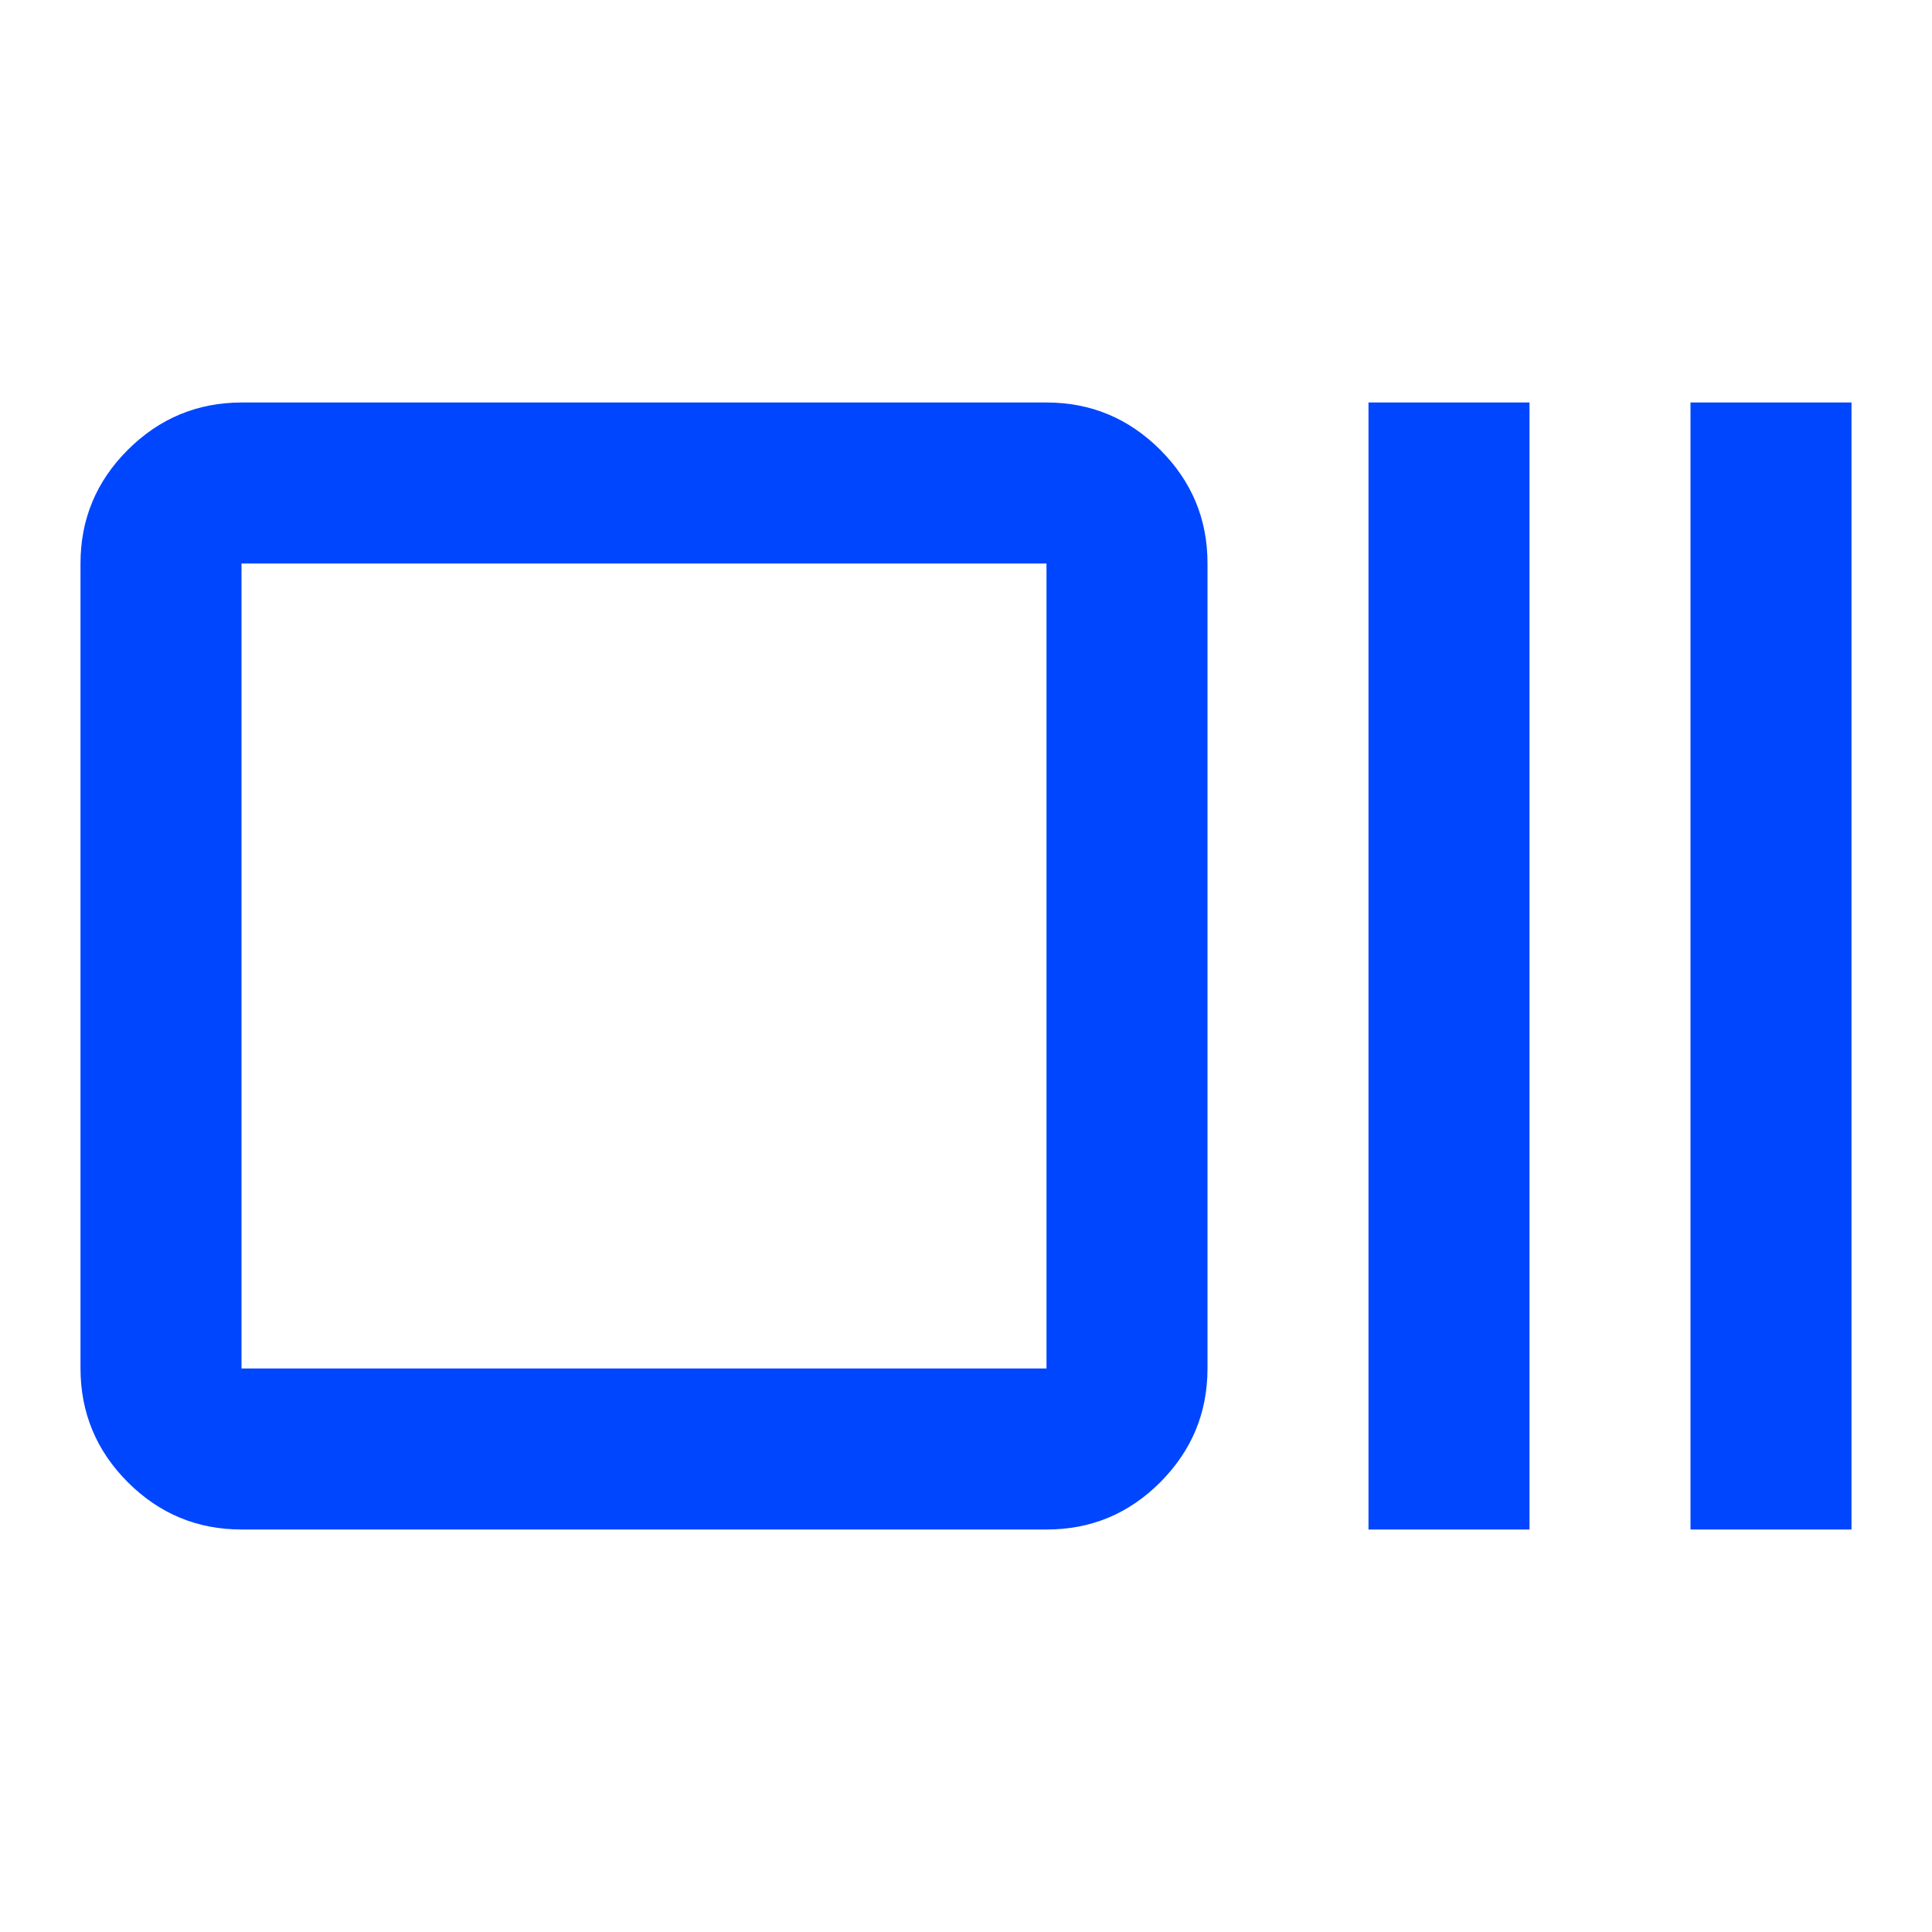 <svg width="24" height="24" viewBox="0 0 24 24" fill="none" xmlns="http://www.w3.org/2000/svg">
<path d="M3 19C2.45 19 1.979 18.804 1.588 18.413C1.197 18.022 1.001 17.551 1 17V7C1 6.45 1.196 5.979 1.588 5.588C1.98 5.197 2.451 5.001 3 5H13C13.55 5 14.021 5.196 14.413 5.588C14.805 5.98 15.001 6.451 15 7V17C15 17.55 14.804 18.021 14.413 18.413C14.022 18.805 13.551 19.001 13 19H3ZM3 17H13V7H3V17ZM17 19V5H19V19H17ZM21 19V5H23V19H21Z" fill="#0046FF"/>
</svg>
